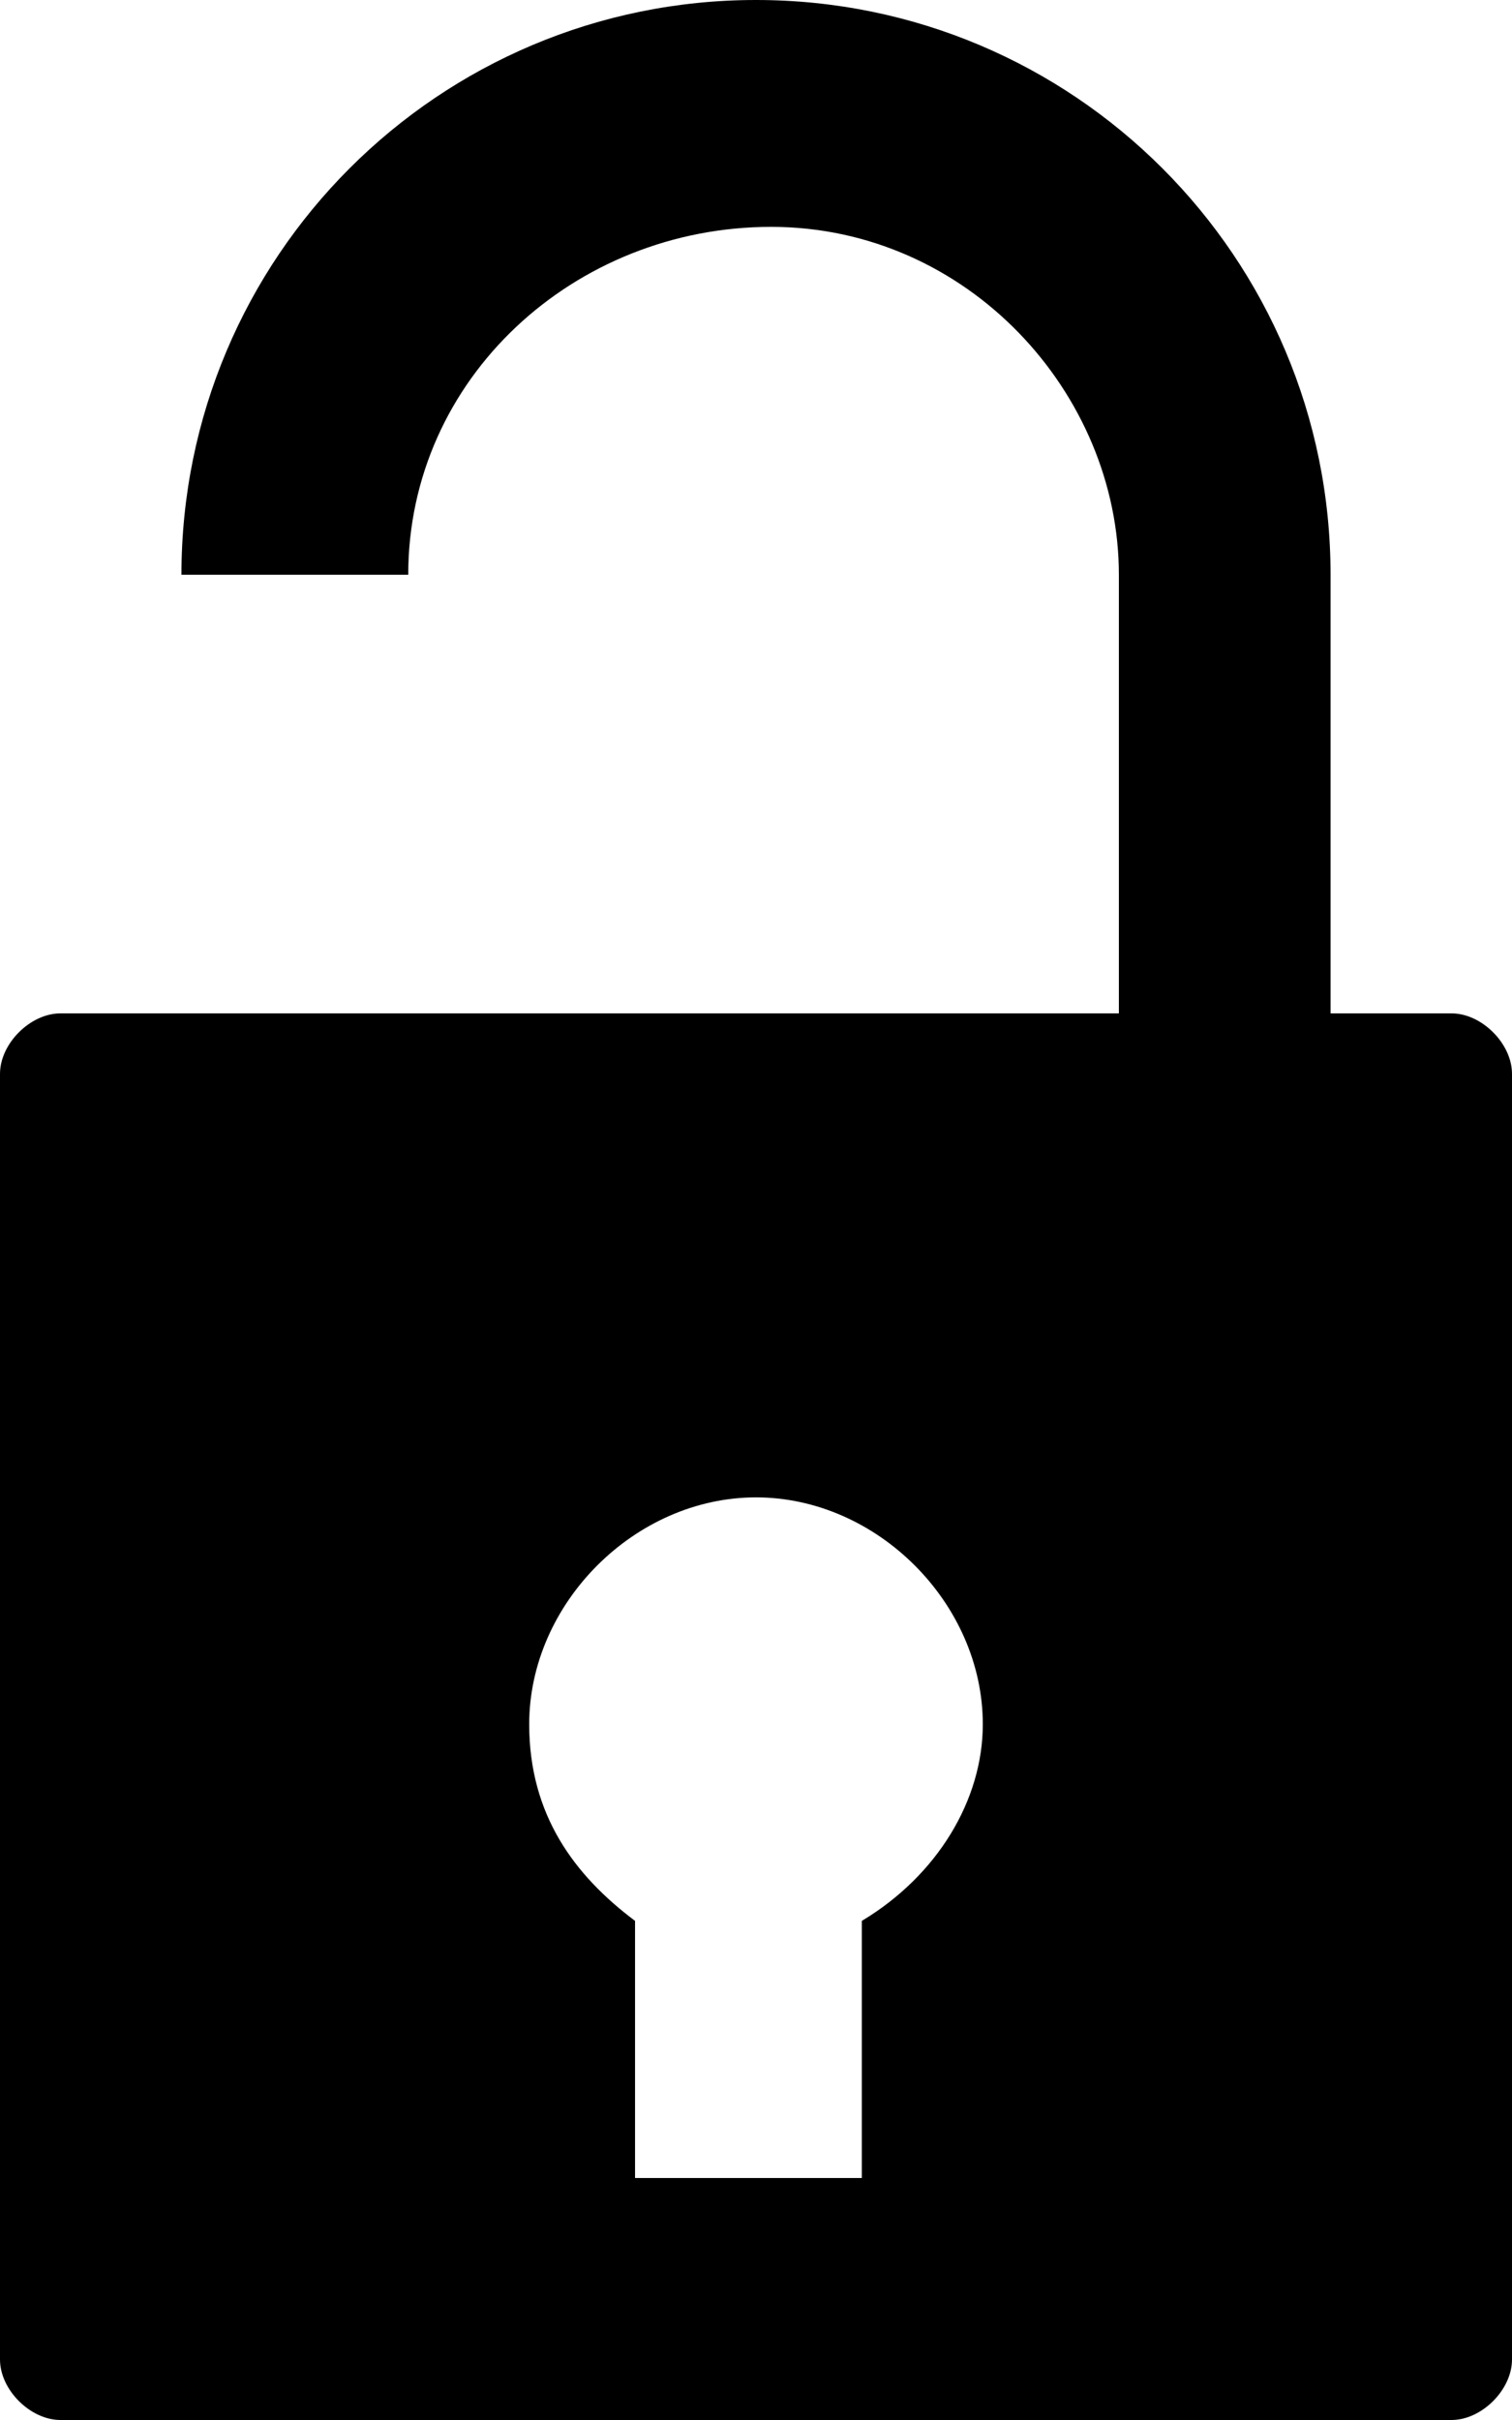<?xml version="1.0" encoding="utf-8"?>
<!-- Generator: Adobe Illustrator 21.1.0, SVG Export Plug-In . SVG Version: 6.00 Build 0)  -->
<svg version="1.1" id="Layer_1" xmlns="http://www.w3.org/2000/svg" xmlns:xlink="http://www.w3.org/1999/xlink" x="0px" y="0px"
	 viewBox="0 0 10 16" style="enable-background:new 0 0 10 16;" xml:space="preserve">
<g>
	<path d="M2.7,3.8L2.7,3.8L2.7,3.8c0-1.3,1.1-2.3,2.4-2.3c1.3,0,2.3,1.1,2.3,2.3l0,0v2.9h-7C0.2,6.7,0,6.9,0,7.1l0,8.5
		C0,15.8,0.2,16,0.4,16h9.2c0.2,0,0.4-0.2,0.4-0.4l0-8.5c0-0.2-0.2-0.4-0.4-0.4c0,0,0,0,0,0l-0.8,0V3.8C8.8,1.7,7.1,0,5,0
		C2.9,0,1.2,1.7,1.2,3.8l0,0 M5.7,12.7l0,1.7l-1.5,0v-1.7c-0.4-0.3-0.7-0.7-0.7-1.3c0-0.8,0.7-1.5,1.5-1.5c0.8,0,1.5,0.7,1.5,1.5
		C6.5,11.9,6.2,12.4,5.7,12.7z"/>
</g>
</svg>
